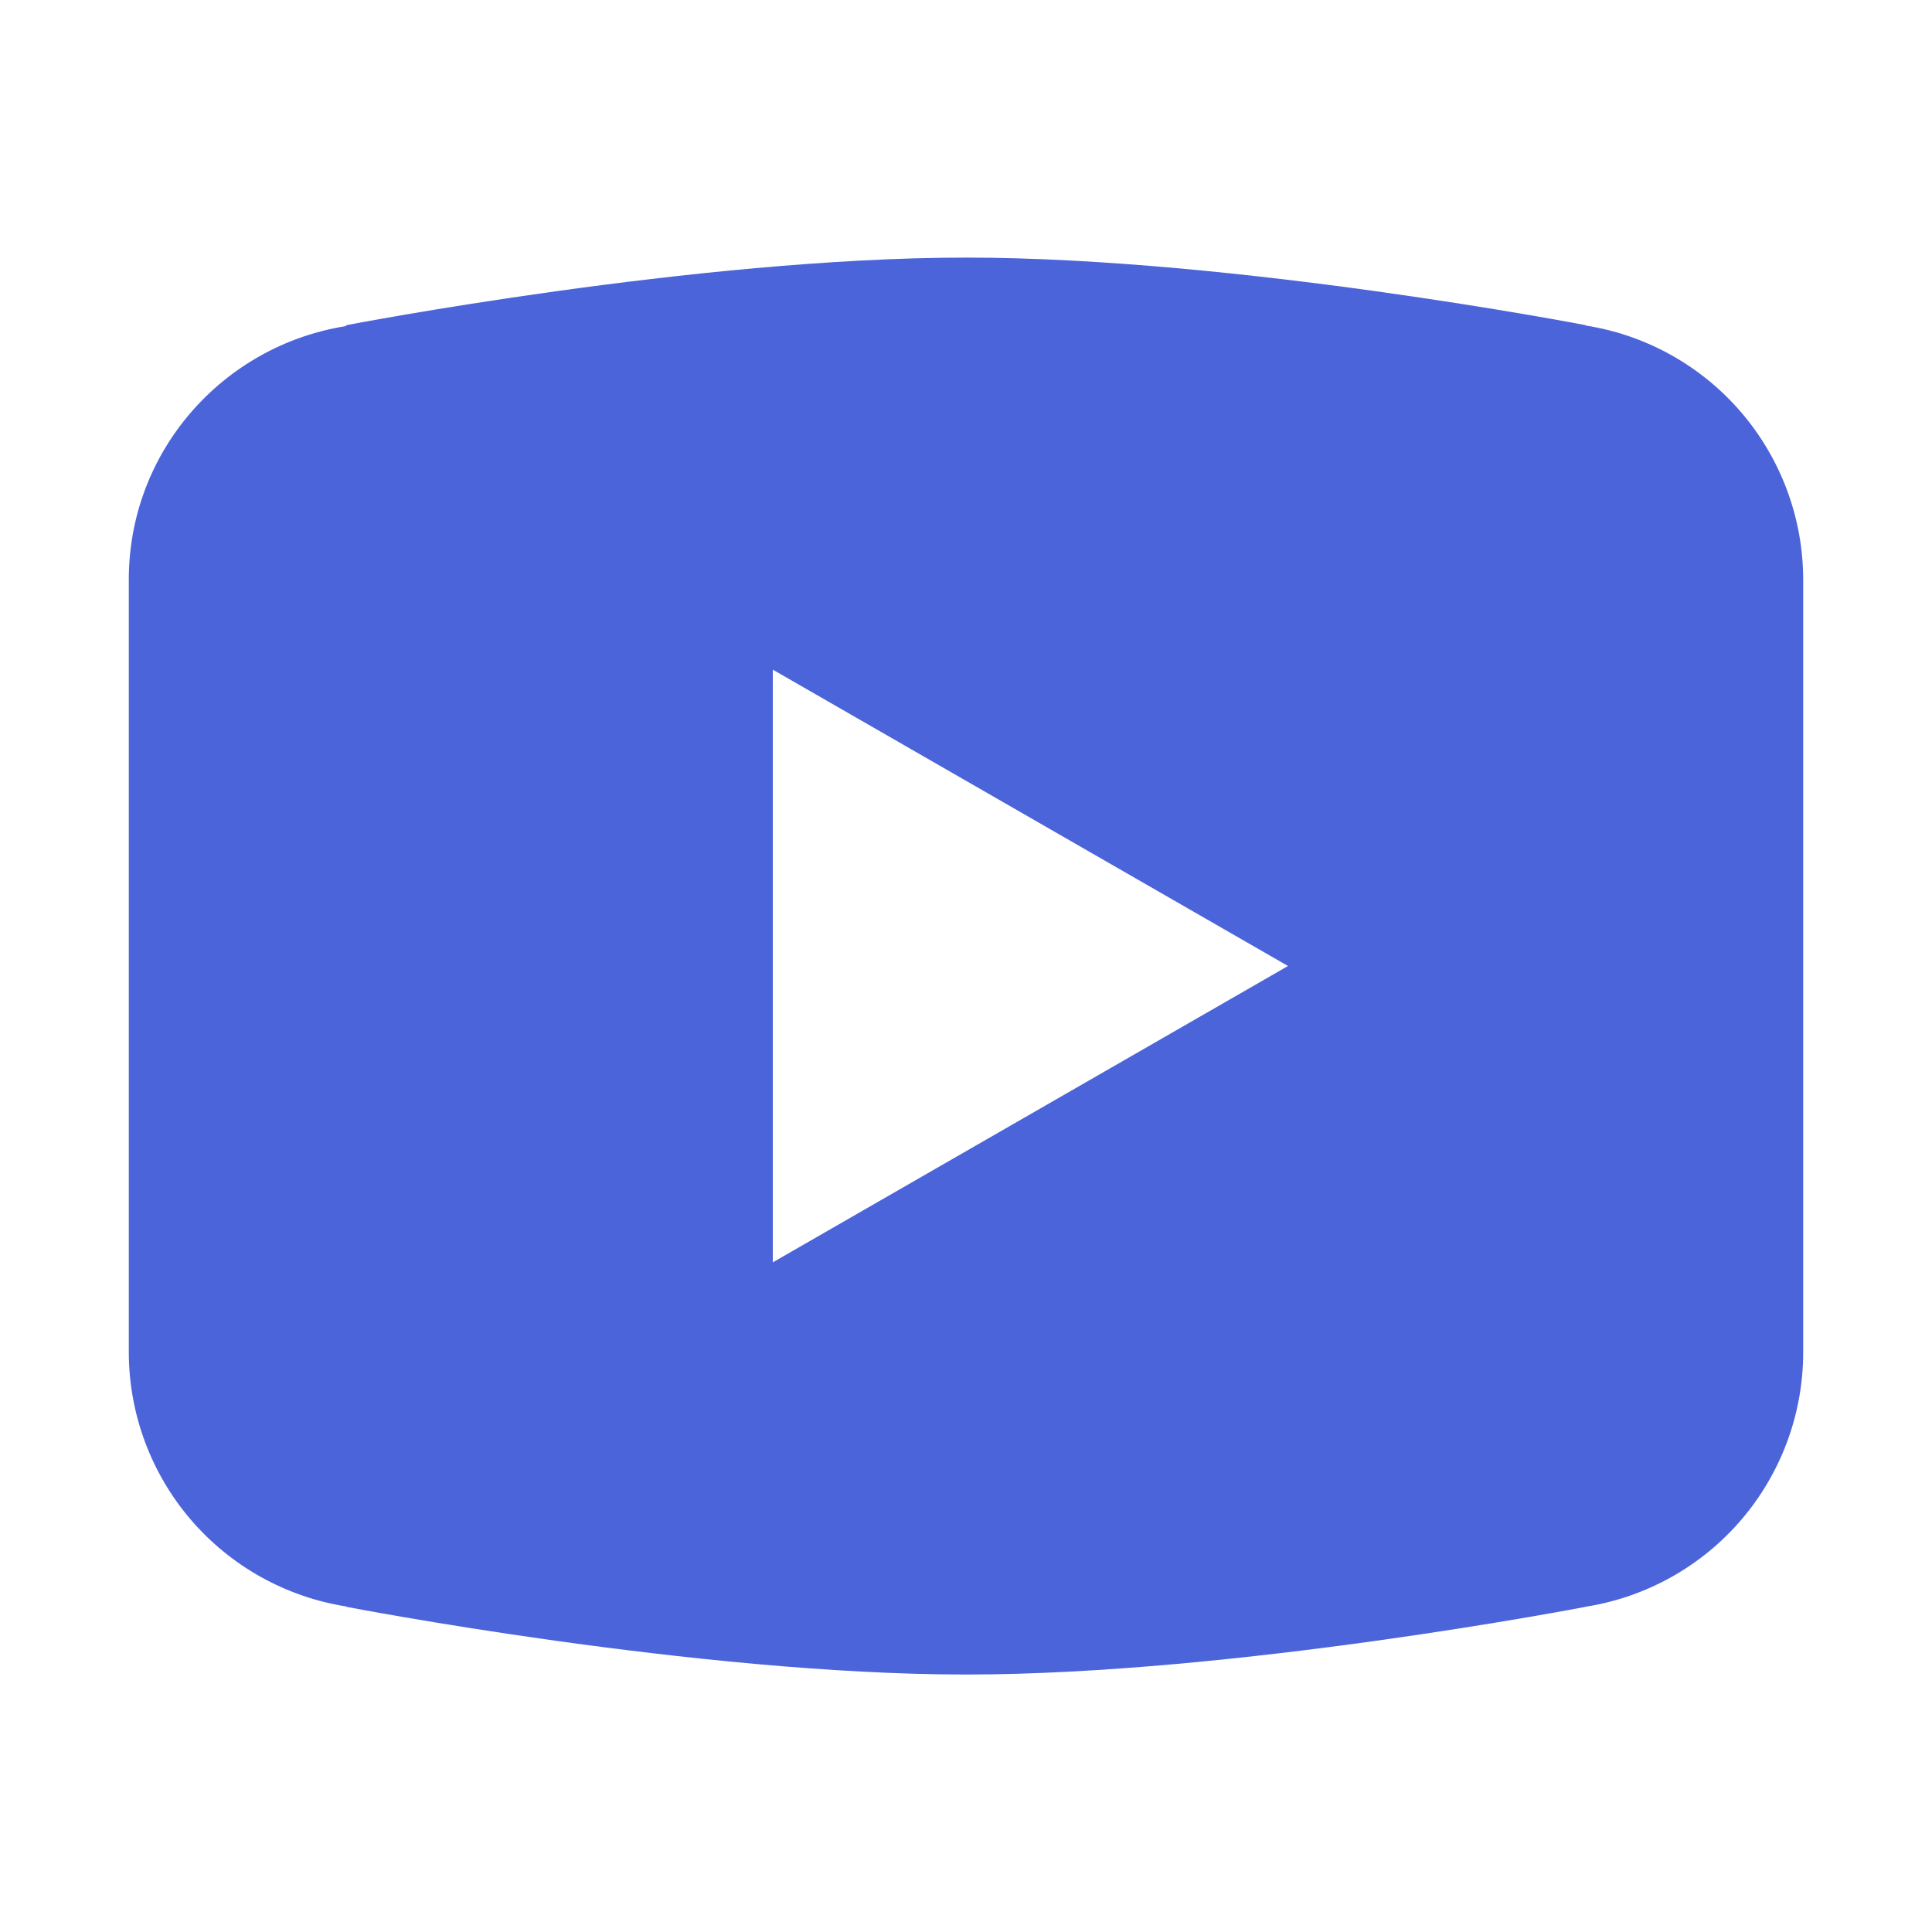 <svg width="90" height="90" viewBox="0 0 90 90" fill="none" xmlns="http://www.w3.org/2000/svg">
<path d="M45 12C32.442 12 16.143 15.146 16.143 15.146L16.102 15.193C10.382 16.108 6 21.023 6 27V45V45.006V63V63.006C6.006 65.861 7.029 68.62 8.885 70.788C10.742 72.956 13.311 74.391 16.131 74.836L16.143 74.853C16.143 74.853 32.442 78.006 45 78.006C57.558 78.006 73.857 74.853 73.857 74.853L73.863 74.848C76.686 74.404 79.258 72.968 81.116 70.797C82.974 68.626 83.997 65.863 84 63.006V63V45.006V45V27C83.996 24.144 82.973 21.384 81.117 19.214C79.26 17.045 76.69 15.609 73.869 15.164L73.857 15.146C73.857 15.146 57.558 12 45 12ZM36 31.195L60 45L36 58.805V31.195Z" fill="#4C64D9"/>
</svg>
